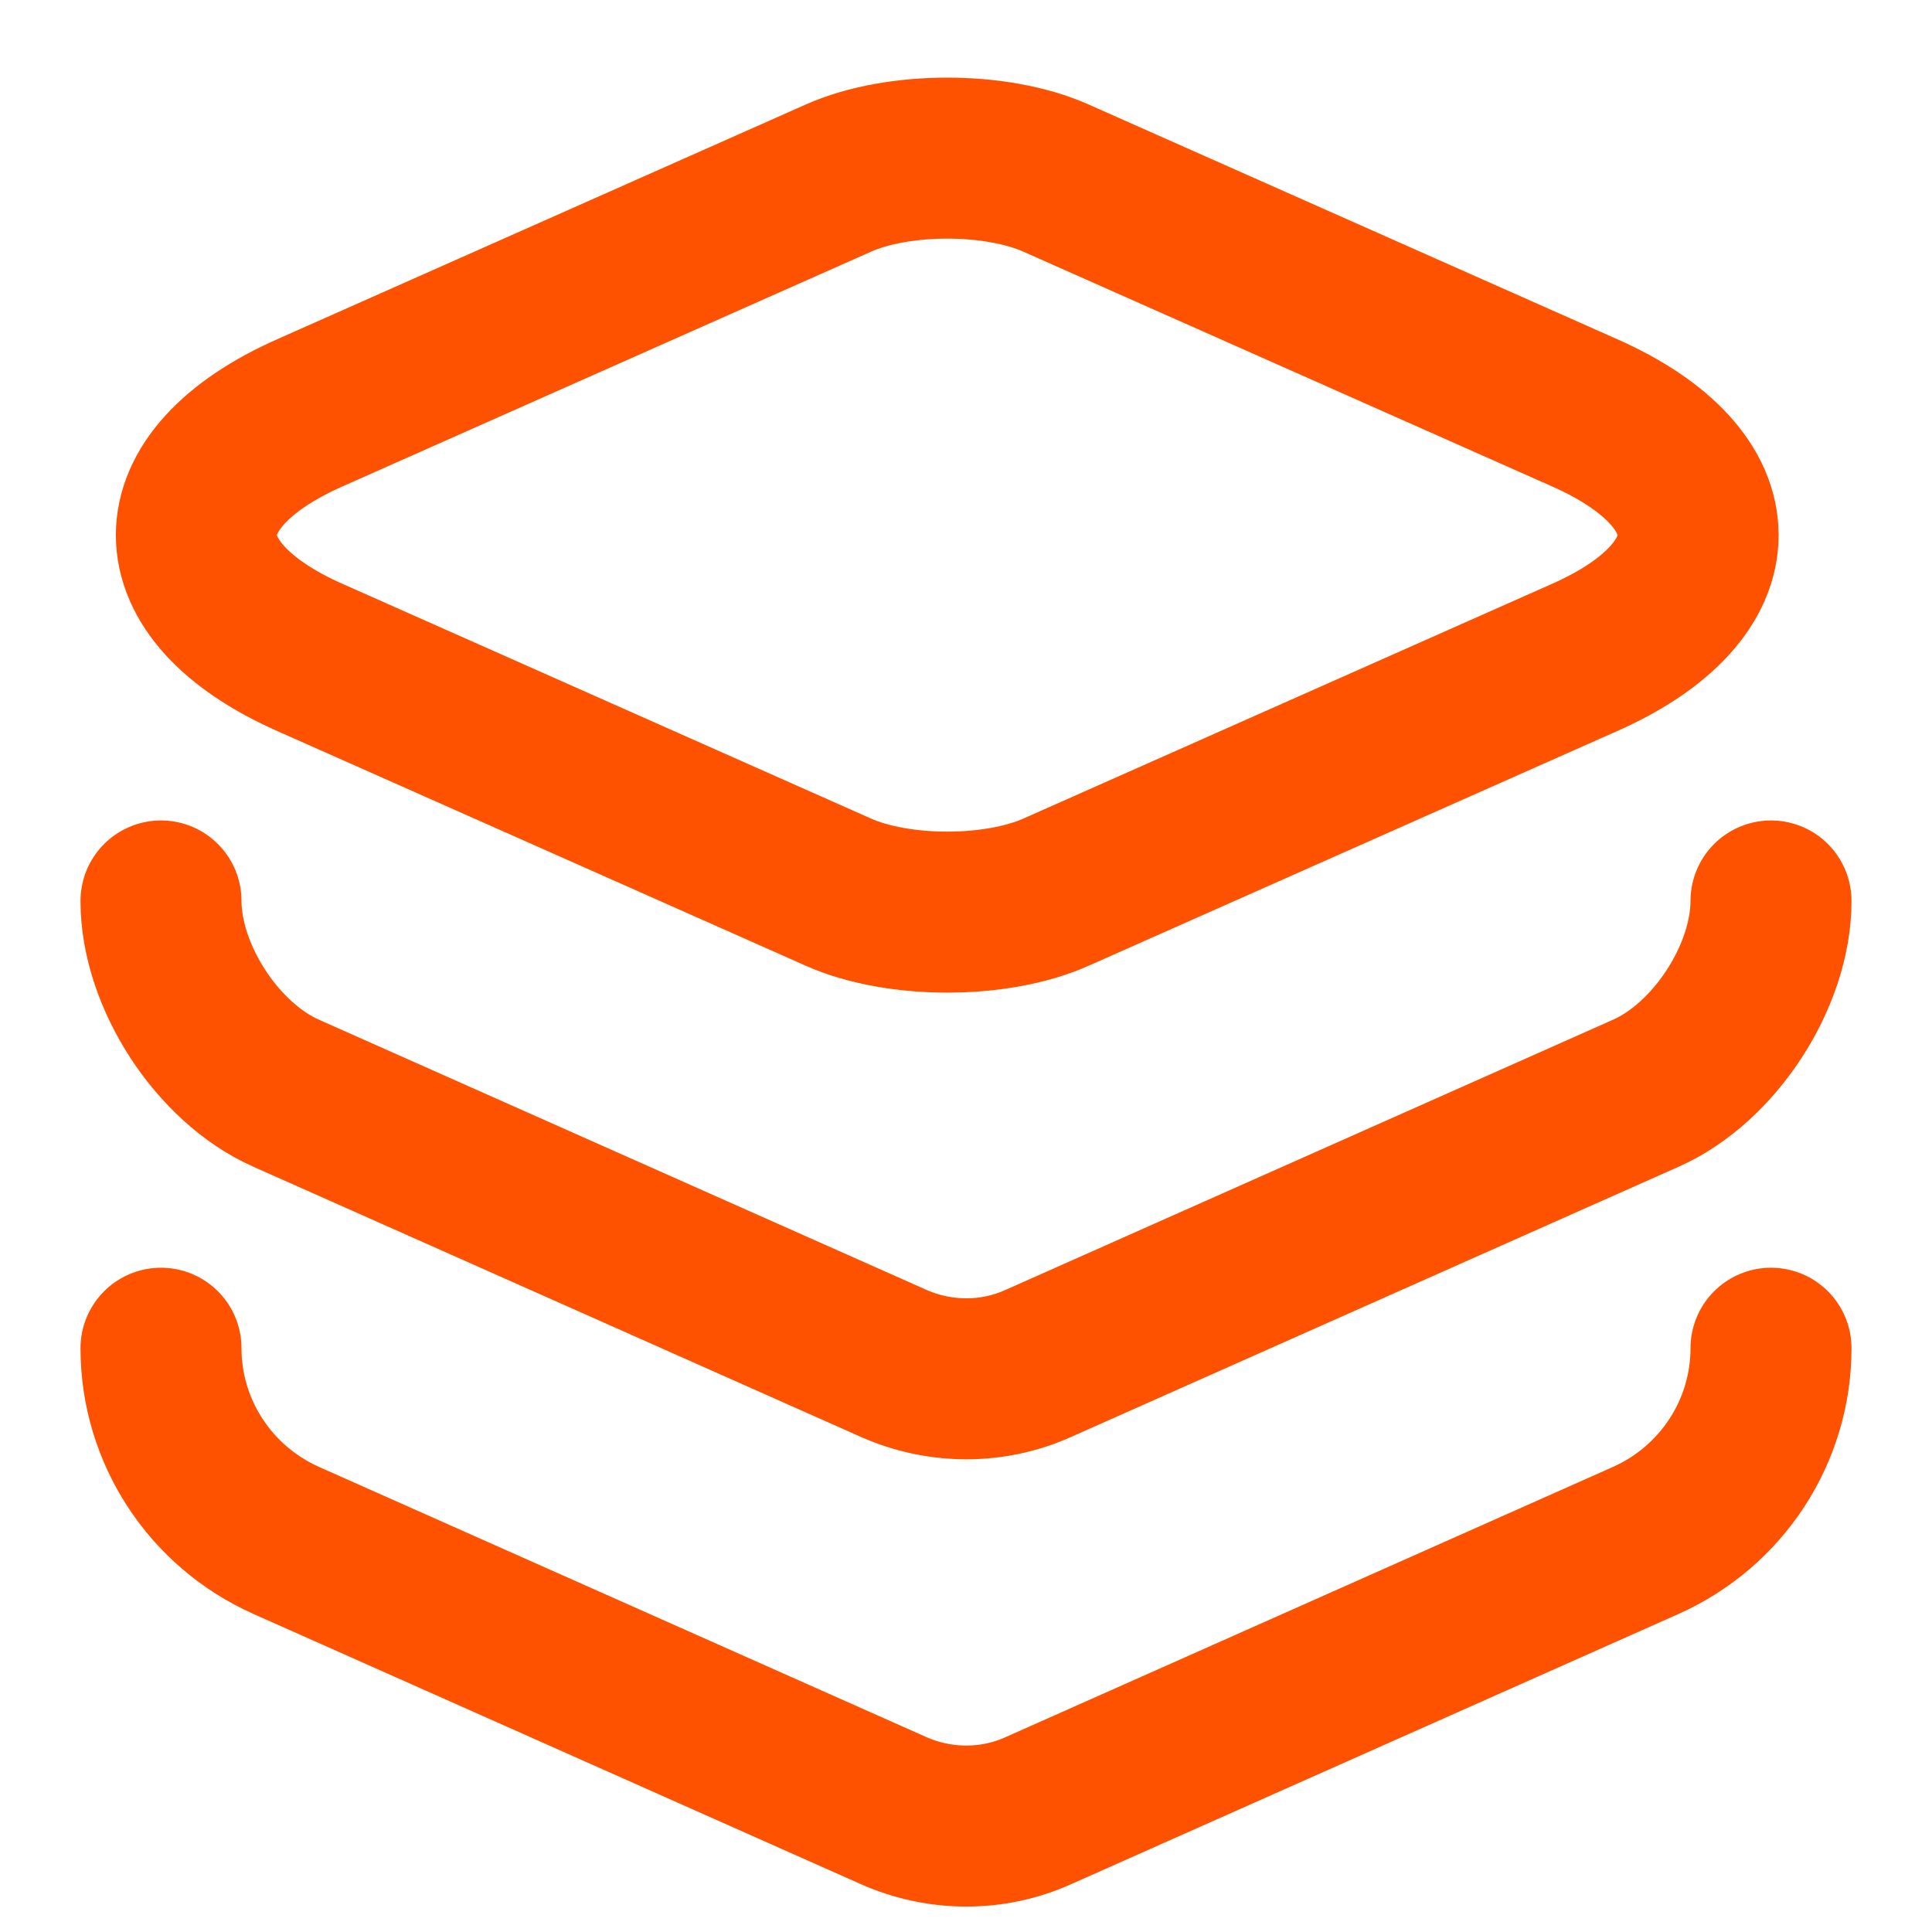 <svg width="24" height="24" viewBox="0 0 24 24" fill="none" xmlns="http://www.w3.org/2000/svg">
<path d="M13.122 2.214L19.678 5.125C21.567 5.959 21.567 7.336 19.678 8.17L13.122 11.081C12.378 11.414 11.156 11.414 10.411 11.081L3.856 8.17C1.967 7.336 1.967 5.959 3.856 5.125L10.411 2.214C11.156 1.881 12.378 1.881 13.122 2.214Z" stroke="#FF5200" stroke-width="2" stroke-linecap="round" stroke-linejoin="round"/>
<path d="M2 11.192C2 12.125 2.7 13.203 3.556 13.581L11.1 16.936C11.678 17.192 12.333 17.192 12.9 16.936L20.444 13.581C21.3 13.203 22 12.125 22 11.192" stroke="#FF5200" stroke-width="2" stroke-linecap="round" stroke-linejoin="round"/>
<path d="M2 16.748C2 17.781 2.611 18.714 3.556 19.136L11.1 22.492C11.678 22.748 12.333 22.748 12.9 22.492L20.444 19.136C21.389 18.714 22 17.781 22 16.748" stroke="#FF5200" stroke-width="2" stroke-linecap="round" stroke-linejoin="round"/>
</svg>

